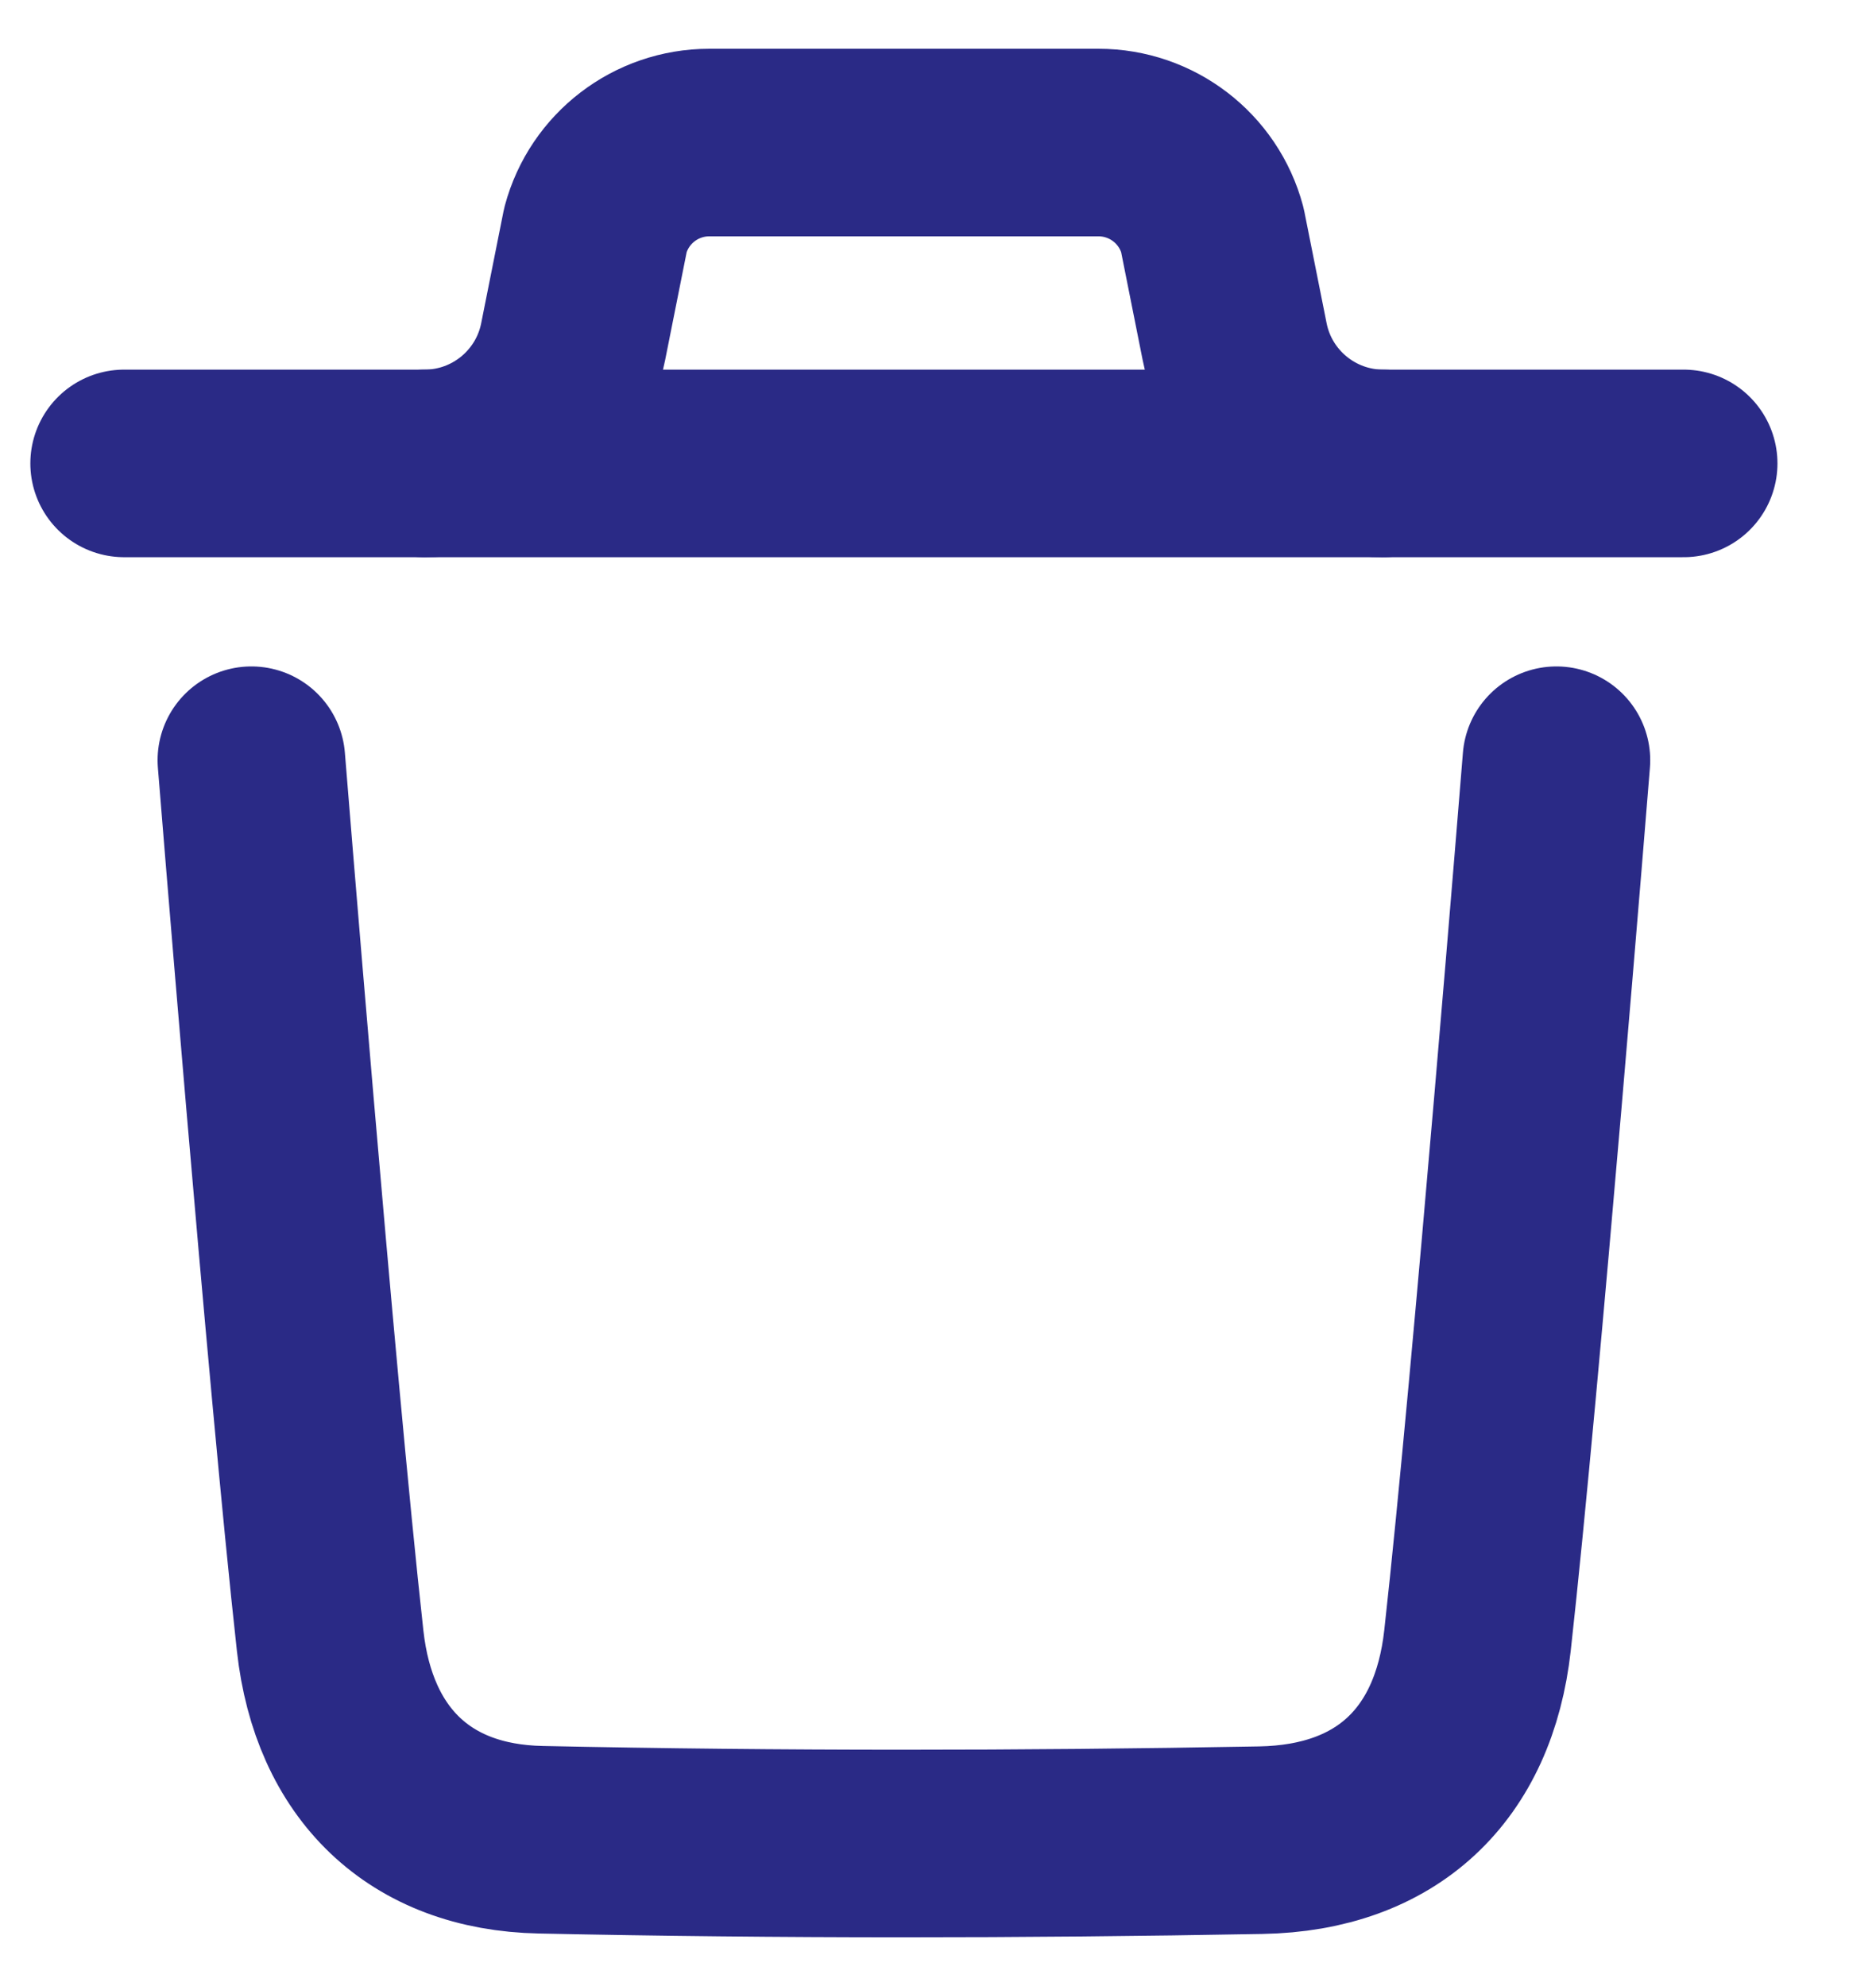 <svg width="17" height="18" viewBox="0 0 17 18" fill="none" xmlns="http://www.w3.org/2000/svg">
    <path d="M14.104 6.89C14.104 6.89 13.652 12.503 13.389 14.867C13.264 15.996 12.567 16.658 11.424 16.678C9.25 16.718 7.073 16.72 4.9 16.674C3.801 16.652 3.115 15.982 2.992 14.873C2.728 12.488 2.278 6.89 2.278 6.89" stroke="#2A2A86" stroke-width="1.7" stroke-linecap="round" stroke-linejoin="round"/>
    <path d="M15.257 4.2H1.125" stroke="#2A2A86" stroke-width="1.7" stroke-linecap="round" stroke-linejoin="round"/>
    <path d="M12.534 4.2C11.88 4.2 11.316 3.737 11.188 3.096L10.986 2.083C10.861 1.616 10.437 1.292 9.955 1.292H6.427C5.945 1.292 5.521 1.616 5.396 2.083L5.194 3.096C5.066 3.737 4.502 4.2 3.848 4.2" stroke="#2A2A86" stroke-width="1.7" stroke-linecap="round" stroke-linejoin="round"/>
</svg>
